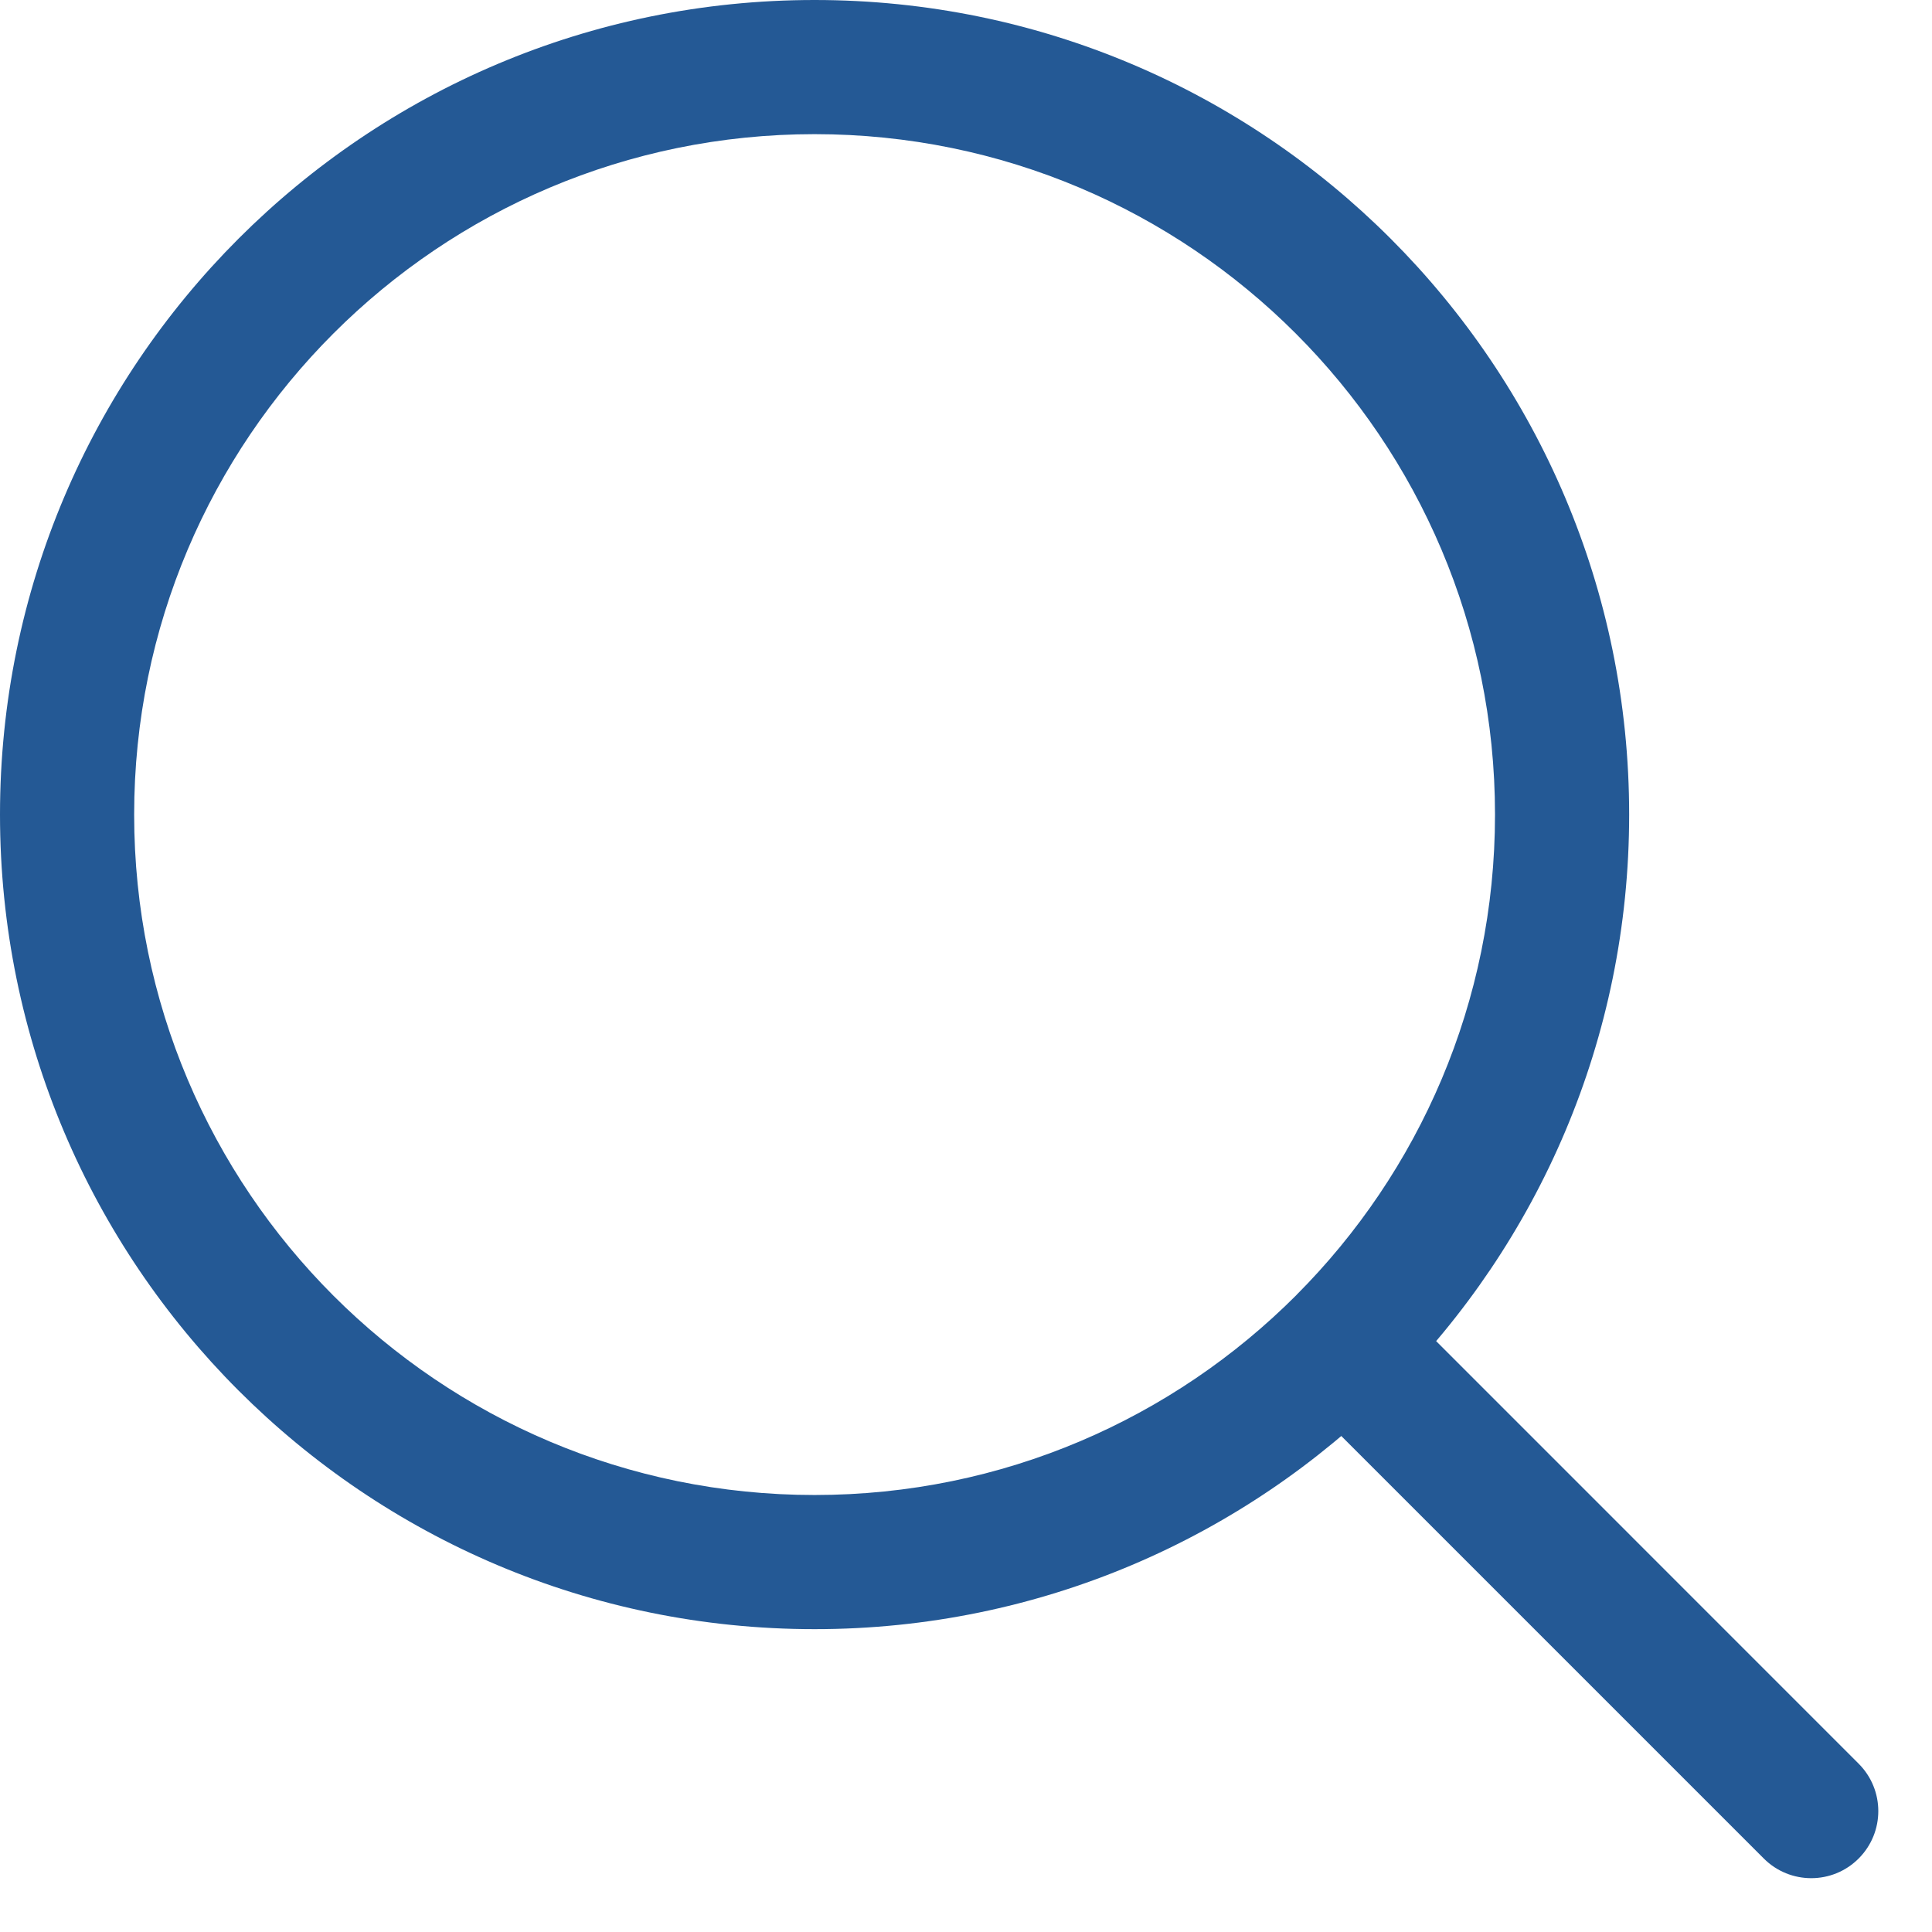 <svg width="32" height="32" viewBox="0 0 32 32" fill="none" xmlns="http://www.w3.org/2000/svg">
<path fill-rule="evenodd" clip-rule="evenodd" d="M21.992 21.989C22.426 21.556 23.129 21.556 23.563 21.989L30.785 29.212C31.219 29.646 31.219 30.349 30.785 30.783C30.352 31.217 29.648 31.217 29.214 30.783L21.992 23.561C21.558 23.127 21.558 22.423 21.992 21.989Z" fill="#245995"/>
<path fill-rule="evenodd" clip-rule="evenodd" d="M0 13.492C0 6.041 6.041 0 13.492 0C20.944 0 26.984 6.041 26.984 13.492C26.984 17.211 25.478 20.58 23.045 23.02L22.258 22.235L23.045 23.02C20.604 25.468 17.224 26.984 13.492 26.984C6.041 26.984 0 20.944 0 13.492ZM13.492 2.222C7.268 2.222 2.222 7.268 2.222 13.492C2.222 19.716 7.268 24.762 13.492 24.762C16.61 24.762 19.43 23.497 21.472 21.451L21.472 21.45C23.506 19.411 24.762 16.599 24.762 13.492C24.762 7.268 19.716 2.222 13.492 2.222Z" fill="#245995"/>
</svg>

